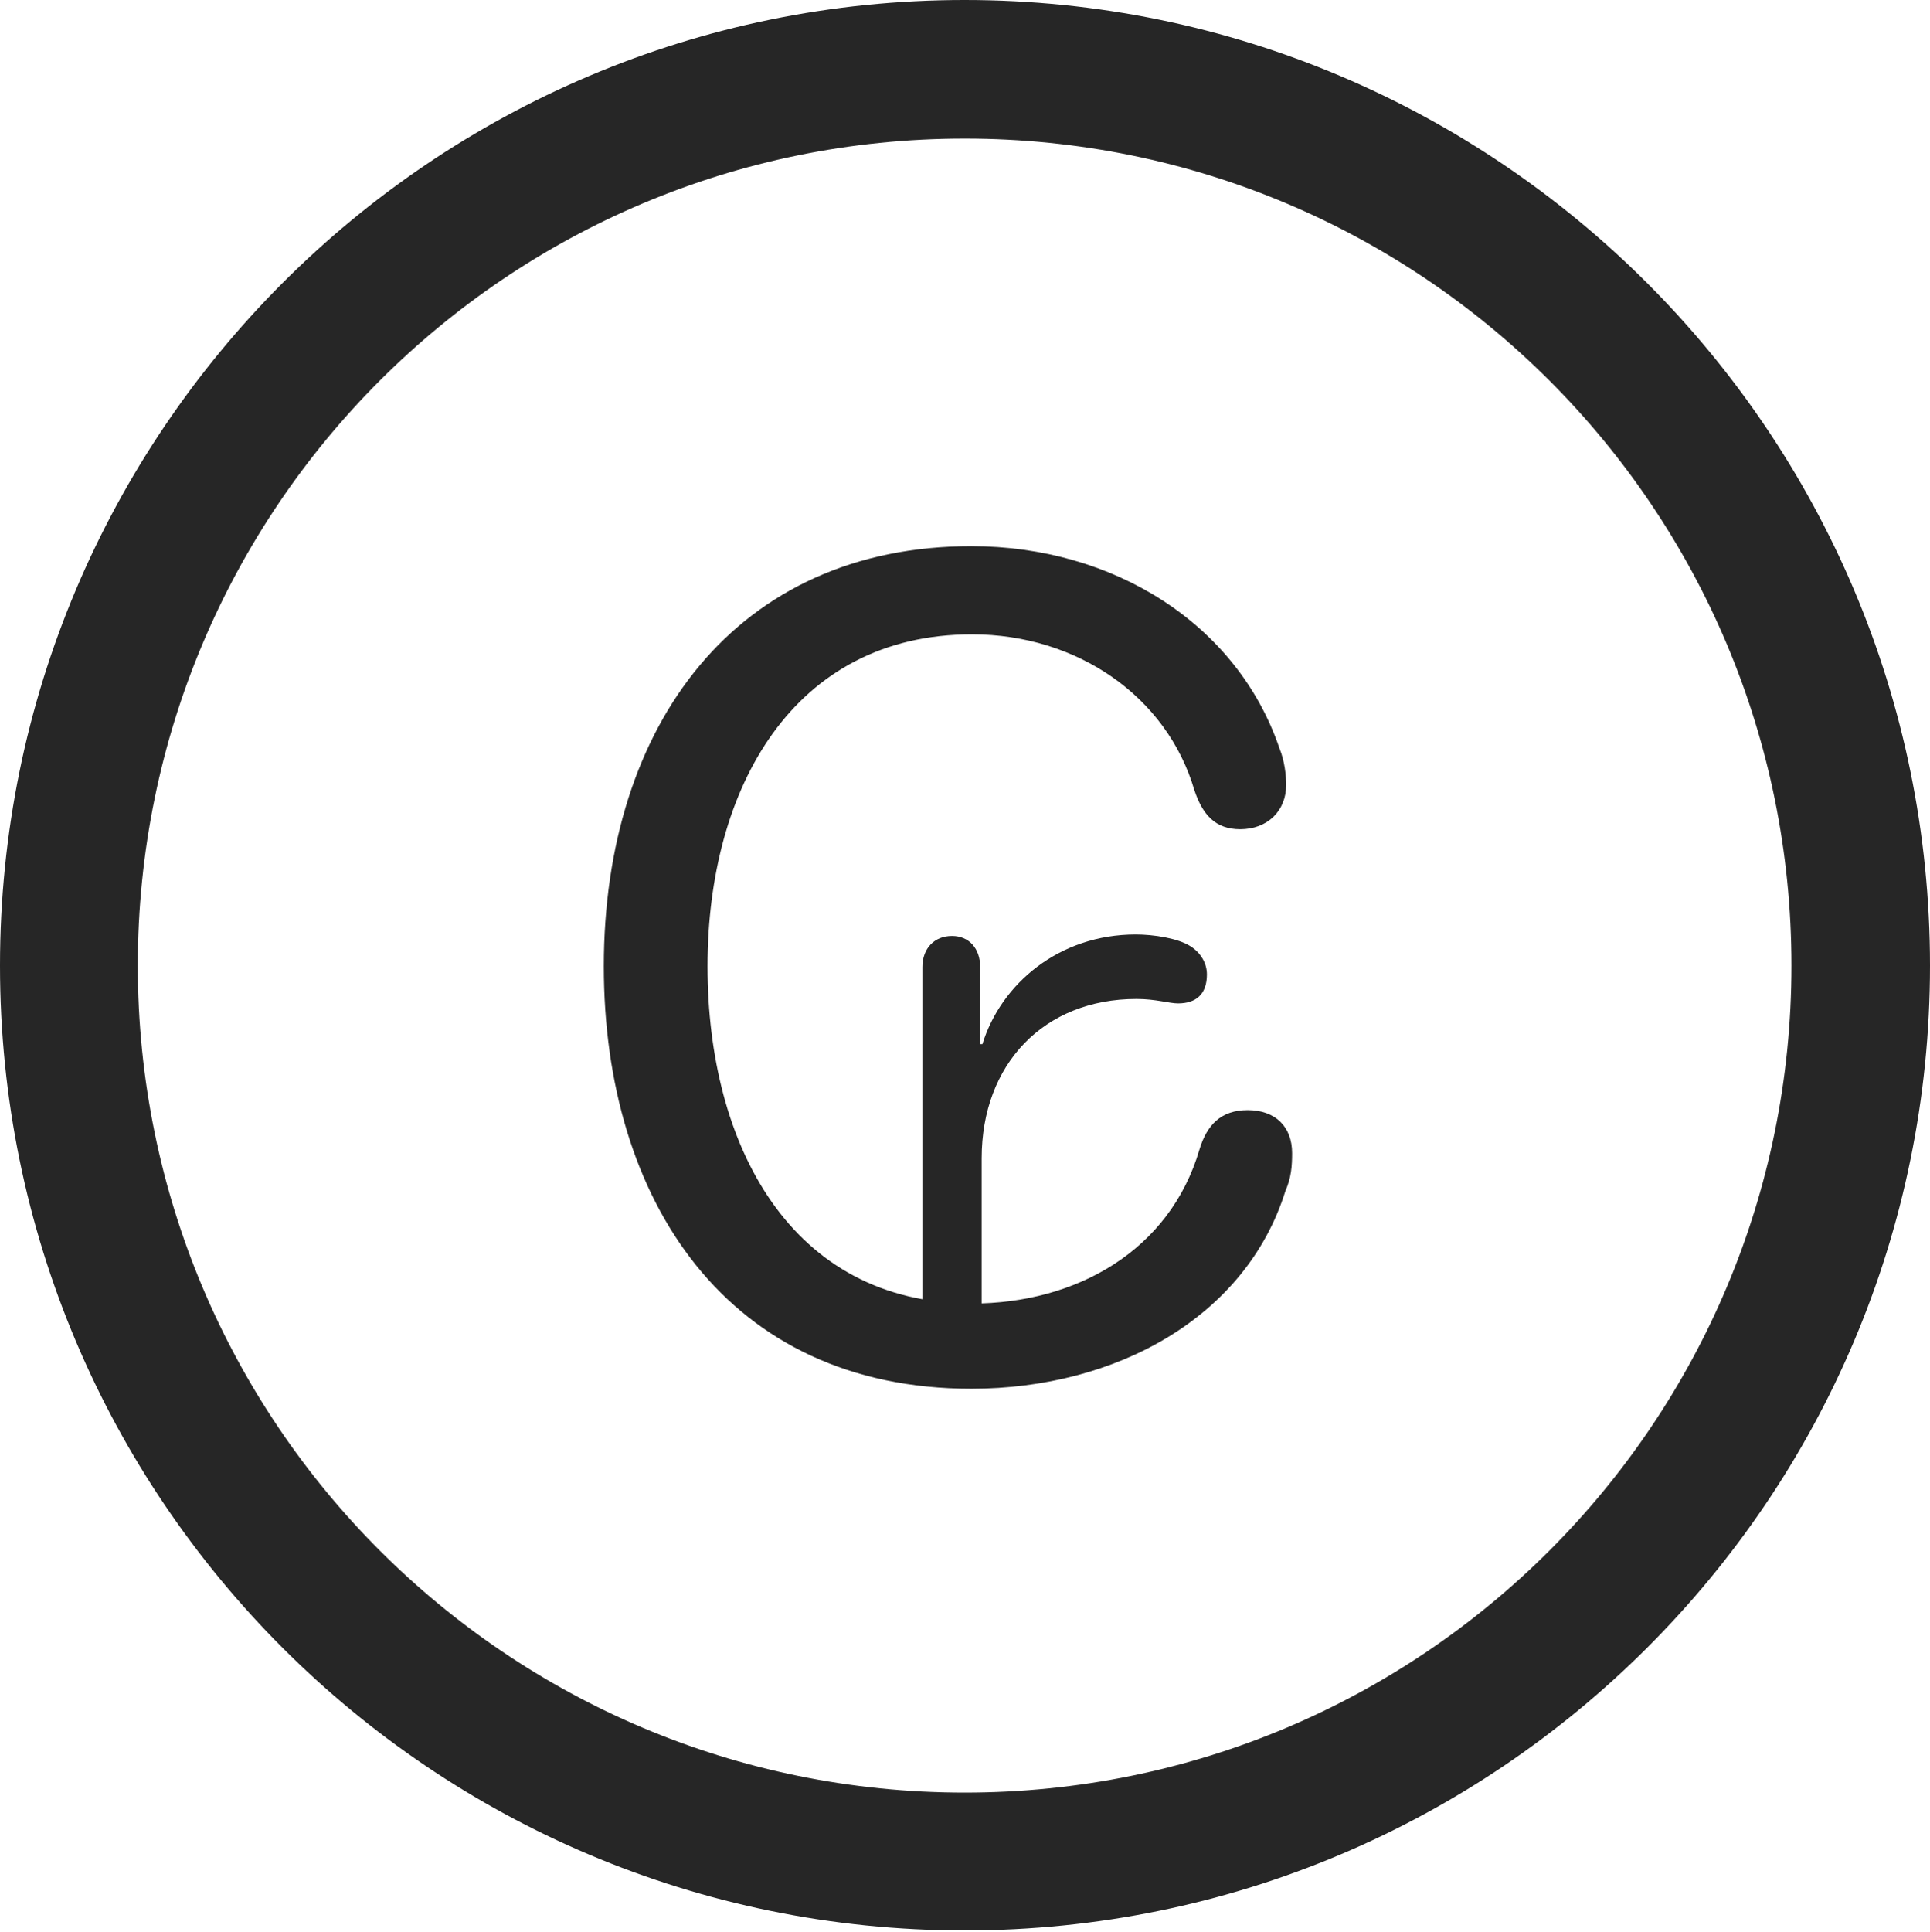 <?xml version="1.0" encoding="UTF-8"?>
<!--Generator: Apple Native CoreSVG 326-->
<!DOCTYPE svg
PUBLIC "-//W3C//DTD SVG 1.1//EN"
       "http://www.w3.org/Graphics/SVG/1.1/DTD/svg11.dtd">
<svg version="1.1" xmlns="http://www.w3.org/2000/svg" xmlns:xlink="http://www.w3.org/1999/xlink" viewBox="0 0 651.25 651.75">
 <g>
  <rect height="651.75" opacity="0" width="651.25" x="0" y="0"/>
  <path d="M325.5 651.25C505.25 651.25 651.25 505.5 651.25 325.75C651.25 146 505.25 0 325.5 0C145.75 0 0 146 0 325.75C0 505.5 145.75 651.25 325.5 651.25ZM325.5 604.75C171.25 604.75 46.5 480 46.5 325.75C46.5 171.5 171.25 46.75 325.5 46.75C479.75 46.75 604.5 171.5 604.5 325.75C604.5 480 479.75 604.75 325.5 604.75Z" fill="black" fill-opacity="0.85"/>
  <path d="M327.75 468.5C376.75 468.5 420.5 444.25 433.75 401.75C435.75 397.25 436 393.25 436 389C436 380 430.25 374.5 421 374.5C412 374.5 407.25 379.5 404.75 387.75C394.75 422 363 439.75 328 439.75C266.75 439.75 238.75 386.25 238.75 326C238.75 265.75 267.75 214 328 214C363.5 214 393.75 235 403 266.5C405.75 274.75 410 279.75 418.5 279.75C427.5 279.75 434 273.75 434 264.75C434 261.75 433.5 256.75 431.75 252.5C417.5 210.5 375.75 184.25 327.75 184.25C248.75 184.25 203.75 244.25 203.75 326C203.75 405 245.5 468.5 327.75 468.5ZM311.25 453.5L331.25 453.5L331.25 390.75C331.25 359 352.25 337 383.5 337C390 337 394.5 338.5 397.5 338.5C403.5 338.5 407.25 335.5 407.25 328.75C407.25 325 405.25 321.5 401.75 319.25C397.5 316.5 389.25 315.25 383.25 315.25C357.25 315.25 337.75 332 331.5 352.25L330.75 352.25L330.75 326.25C330.75 320 327 315.75 321.25 315.75C315.25 315.75 311.25 320 311.25 326.25Z" fill="black" fill-opacity="0.85"/>
 </g>
</svg>
